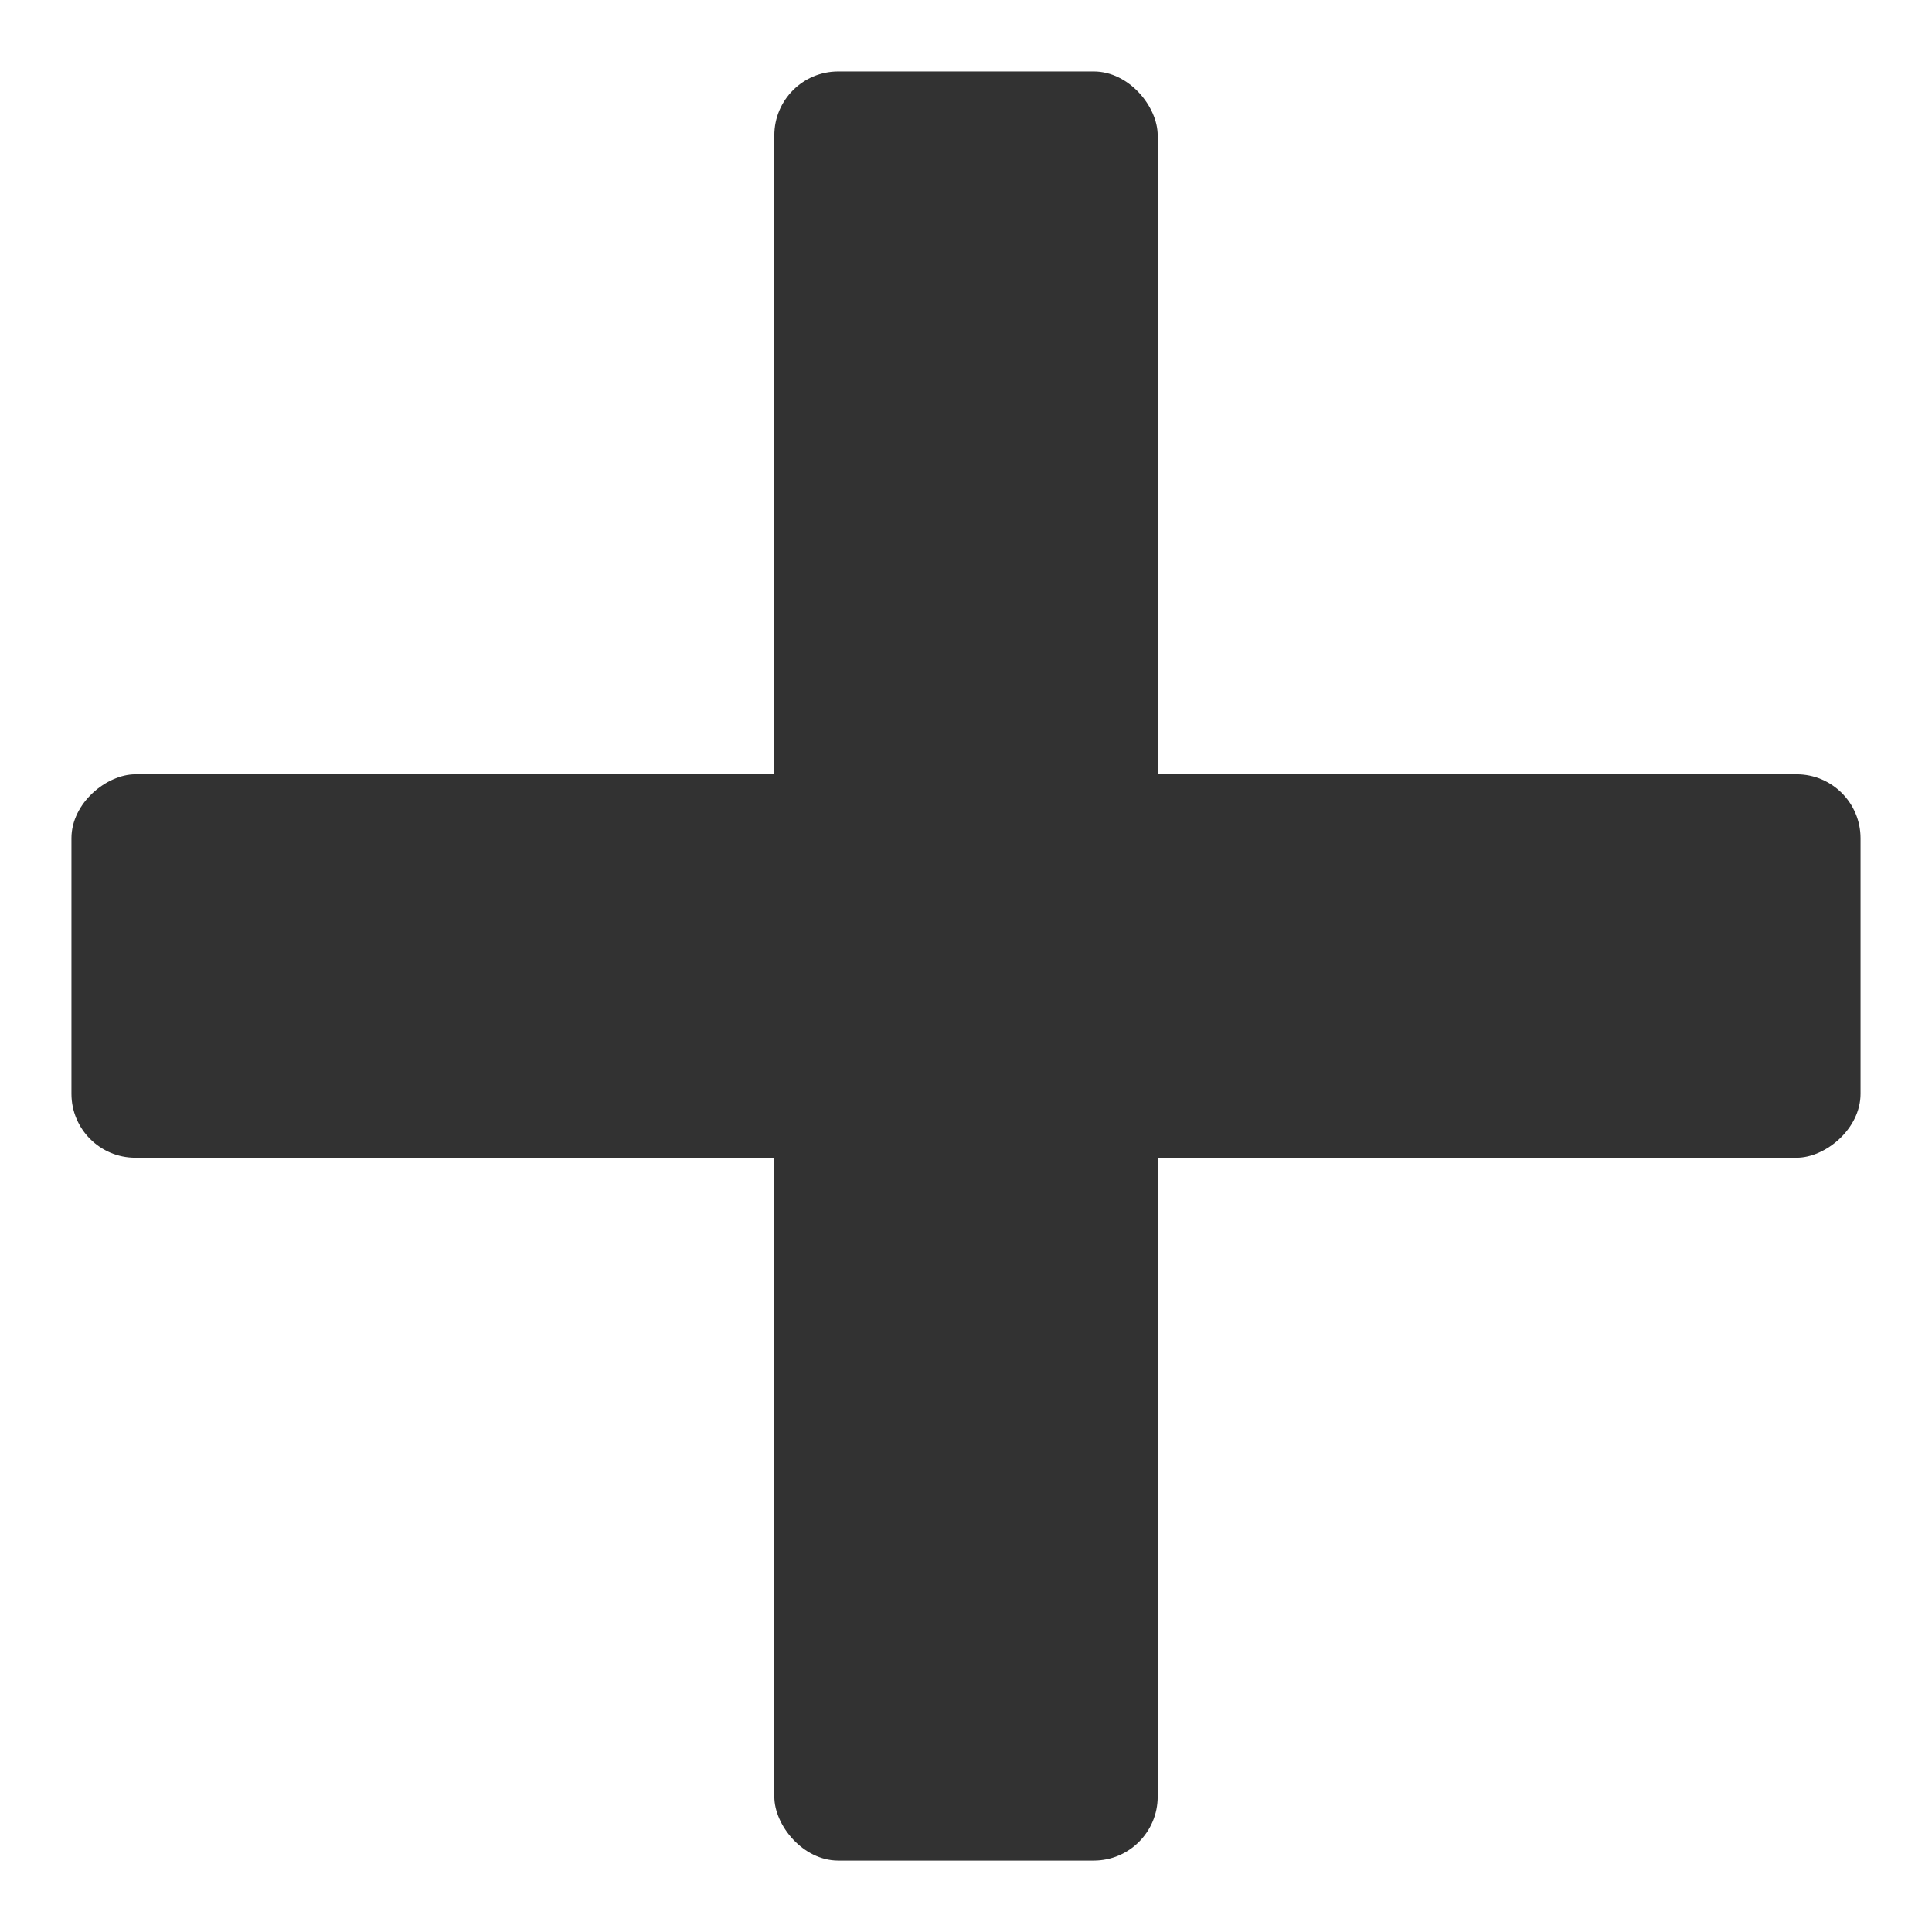 <!--Created with Inkscape (http://www.inkscape.org/)--><svg width="40mm" height="40mm" viewBox="0 0 141.732 141.732" version="1.1" id="svg12" xmlns="http://www.w3.org/2000/svg" xmlns:rdf="http://www.w3.org/1999/02/22-rdf-syntax-ns#" xmlns:cc="http://creativecommons.org/ns#" xmlns:dc="http://purl.org/dc/elements/1.1/"><g id="g10" transform="translate(.554 .554)"><rect style="fill:#323232;fill-opacity:1;stroke-width:1.875" id="rect297-3" width="28.125" height="131.25" x="-84.375" y="4.687" ry="4.688" transform="rotate(-90)"/><rect style="fill:#323232;fill-opacity:1;stroke-width:1.875" id="rect297-3-6" width="28.125" height="131.25" x="-84.375" y="-135.938" ry="4.688" transform="scale(-1)"/></g></svg>